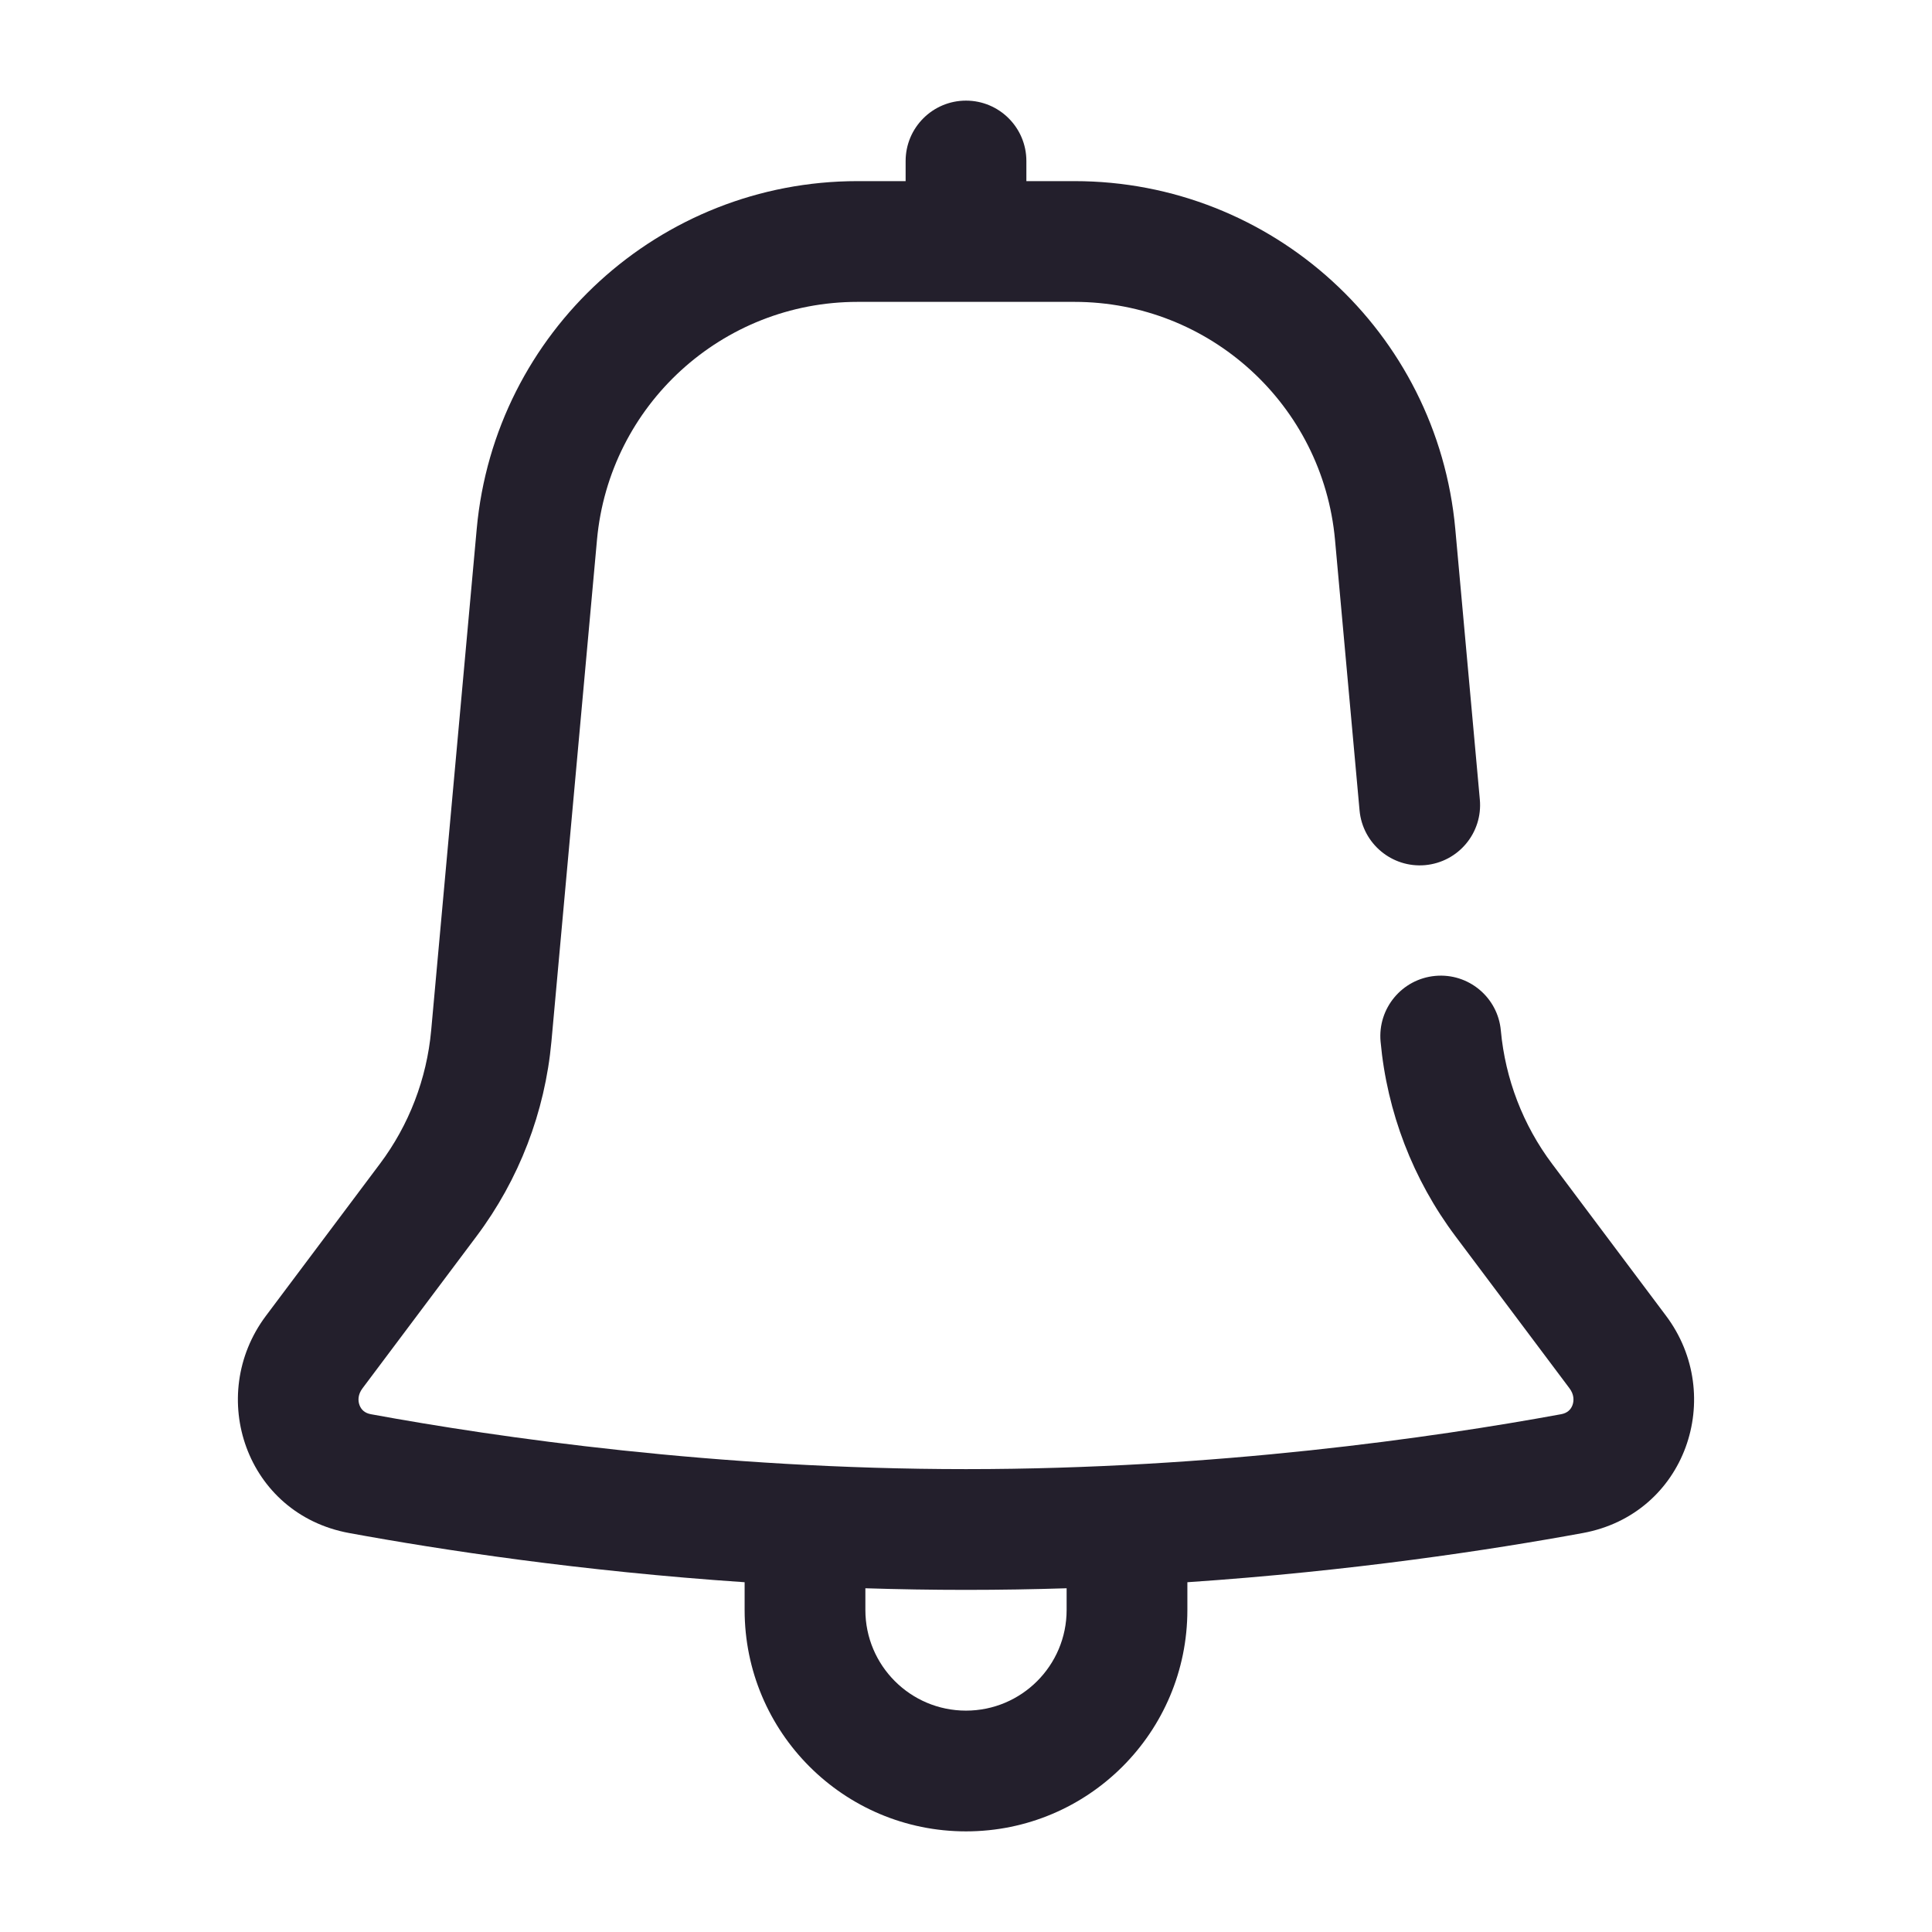 <svg width="24" height="24" viewBox="0 0 24 24" fill="none" xmlns="http://www.w3.org/2000/svg">
<path fill-rule="evenodd" clip-rule="evenodd" d="M12 1.25C12.414 1.25 12.75 1.586 12.75 2V2.25H13.347C15.804 2.25 17.855 4.123 18.078 6.57L18.383 9.932C18.421 10.345 18.117 10.709 17.704 10.747C17.292 10.784 16.927 10.48 16.889 10.068L16.584 6.706C16.432 5.032 15.028 3.75 13.347 3.75H10.653C8.972 3.75 7.568 5.032 7.416 6.706L6.85 12.938C6.77 13.815 6.448 14.653 5.919 15.358L4.504 17.245C4.447 17.32 4.444 17.396 4.466 17.455C4.487 17.511 4.53 17.554 4.608 17.568C6.183 17.857 8.898 18.25 12 18.25C15.102 18.25 17.817 17.857 19.392 17.568C19.47 17.554 19.513 17.511 19.534 17.455C19.555 17.396 19.553 17.32 19.496 17.245L18.081 15.358C17.552 14.653 17.23 13.815 17.15 12.938C17.113 12.525 17.417 12.161 17.829 12.123C18.242 12.085 18.607 12.389 18.644 12.802C18.699 13.402 18.919 13.976 19.281 14.458L20.696 16.345C21.441 17.338 20.944 18.809 19.662 19.044C18.517 19.254 16.791 19.517 14.75 19.655V20C14.75 21.519 13.519 22.75 12 22.75C10.481 22.75 9.25 21.519 9.25 20V19.655C7.209 19.517 5.483 19.254 4.338 19.044C3.055 18.809 2.559 17.338 3.304 16.345L4.719 14.458C5.081 13.976 5.301 13.402 5.356 12.802L5.922 6.57C6.145 4.123 8.196 2.25 10.653 2.25H11.25V2C11.25 1.586 11.586 1.25 12 1.25ZM10.75 19.73V20C10.75 20.69 11.31 21.25 12 21.25C12.69 21.25 13.25 20.69 13.25 20V19.73C12.842 19.743 12.424 19.75 12 19.75C11.576 19.75 11.158 19.743 10.75 19.73Z" fill="#231F2C"/>
</svg>

